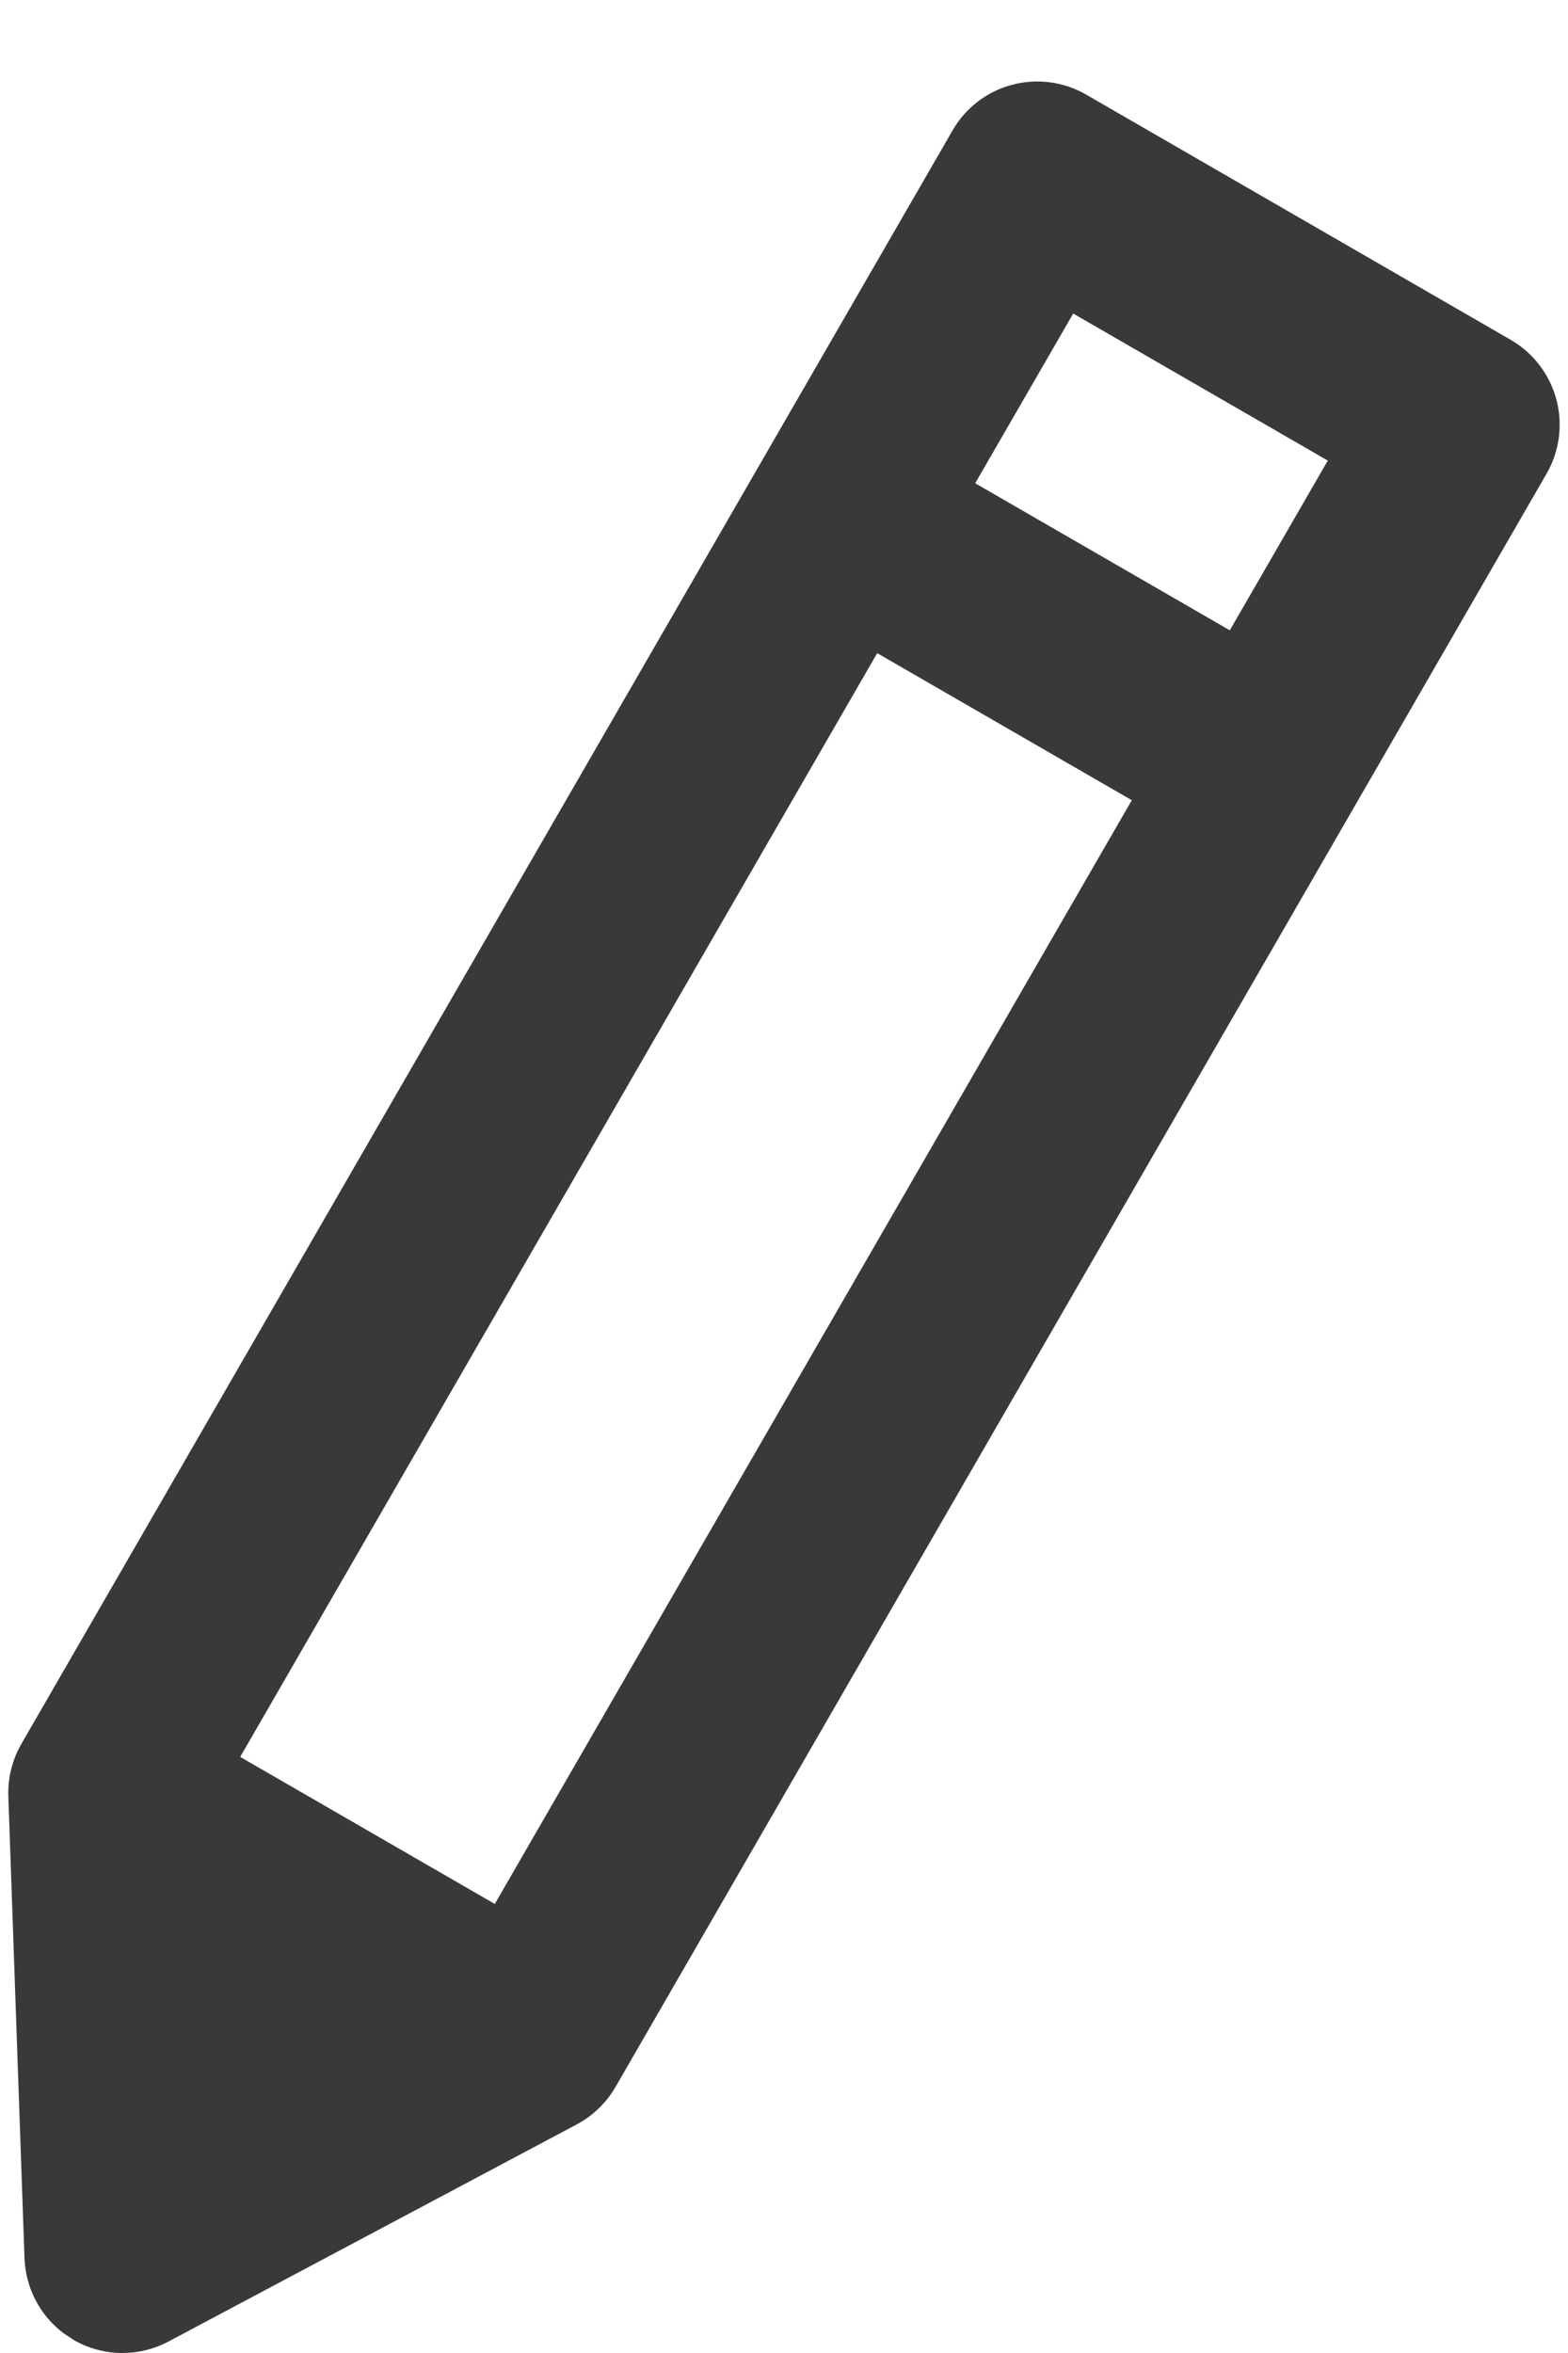 <?xml version="1.0" encoding="UTF-8"?>
<svg width="16px" height="24px" viewBox="0 0 16 24" version="1.1" xmlns="http://www.w3.org/2000/svg" xmlns:xlink="http://www.w3.org/1999/xlink">
    <title>icon/no_container/edit_no_line</title>
    <g id="Icons-variable-width---for-Exporting-only" stroke="none" stroke-width="1" fill="none" fill-rule="evenodd">
        <g id="icon-/-32-/-edit-no-line" transform="translate(-8, -4)" fill="#39393A">
            <path d="M18.951,7.198 L21.549,8.698 L20.549,10.429 L17.951,8.929 L18.951,7.198 Z M13.049,23.42 L10.451,21.92 L16.951,10.662 L19.549,12.162 L13.049,23.42 Z M8.75,27.866 C8.904,27.955 9.077,28 9.25,28 C9.411,28 9.572,27.961 9.719,27.883 L13.884,25.669 C14.05,25.581 14.187,25.448 14.281,25.286 L23.781,8.832 C23.914,8.602 23.949,8.329 23.881,8.073 C23.812,7.817 23.644,7.598 23.415,7.466 L19.085,4.966 C18.607,4.689 17.994,4.852 17.719,5.332 L8.219,21.786 C8.125,21.948 8.079,22.134 8.085,22.321 L8.25,27.035 C8.262,27.337 8.407,27.614 8.644,27.795 L8.75,27.866 Z" id="●-icon"></path>
        </g>
    </g>
</svg>